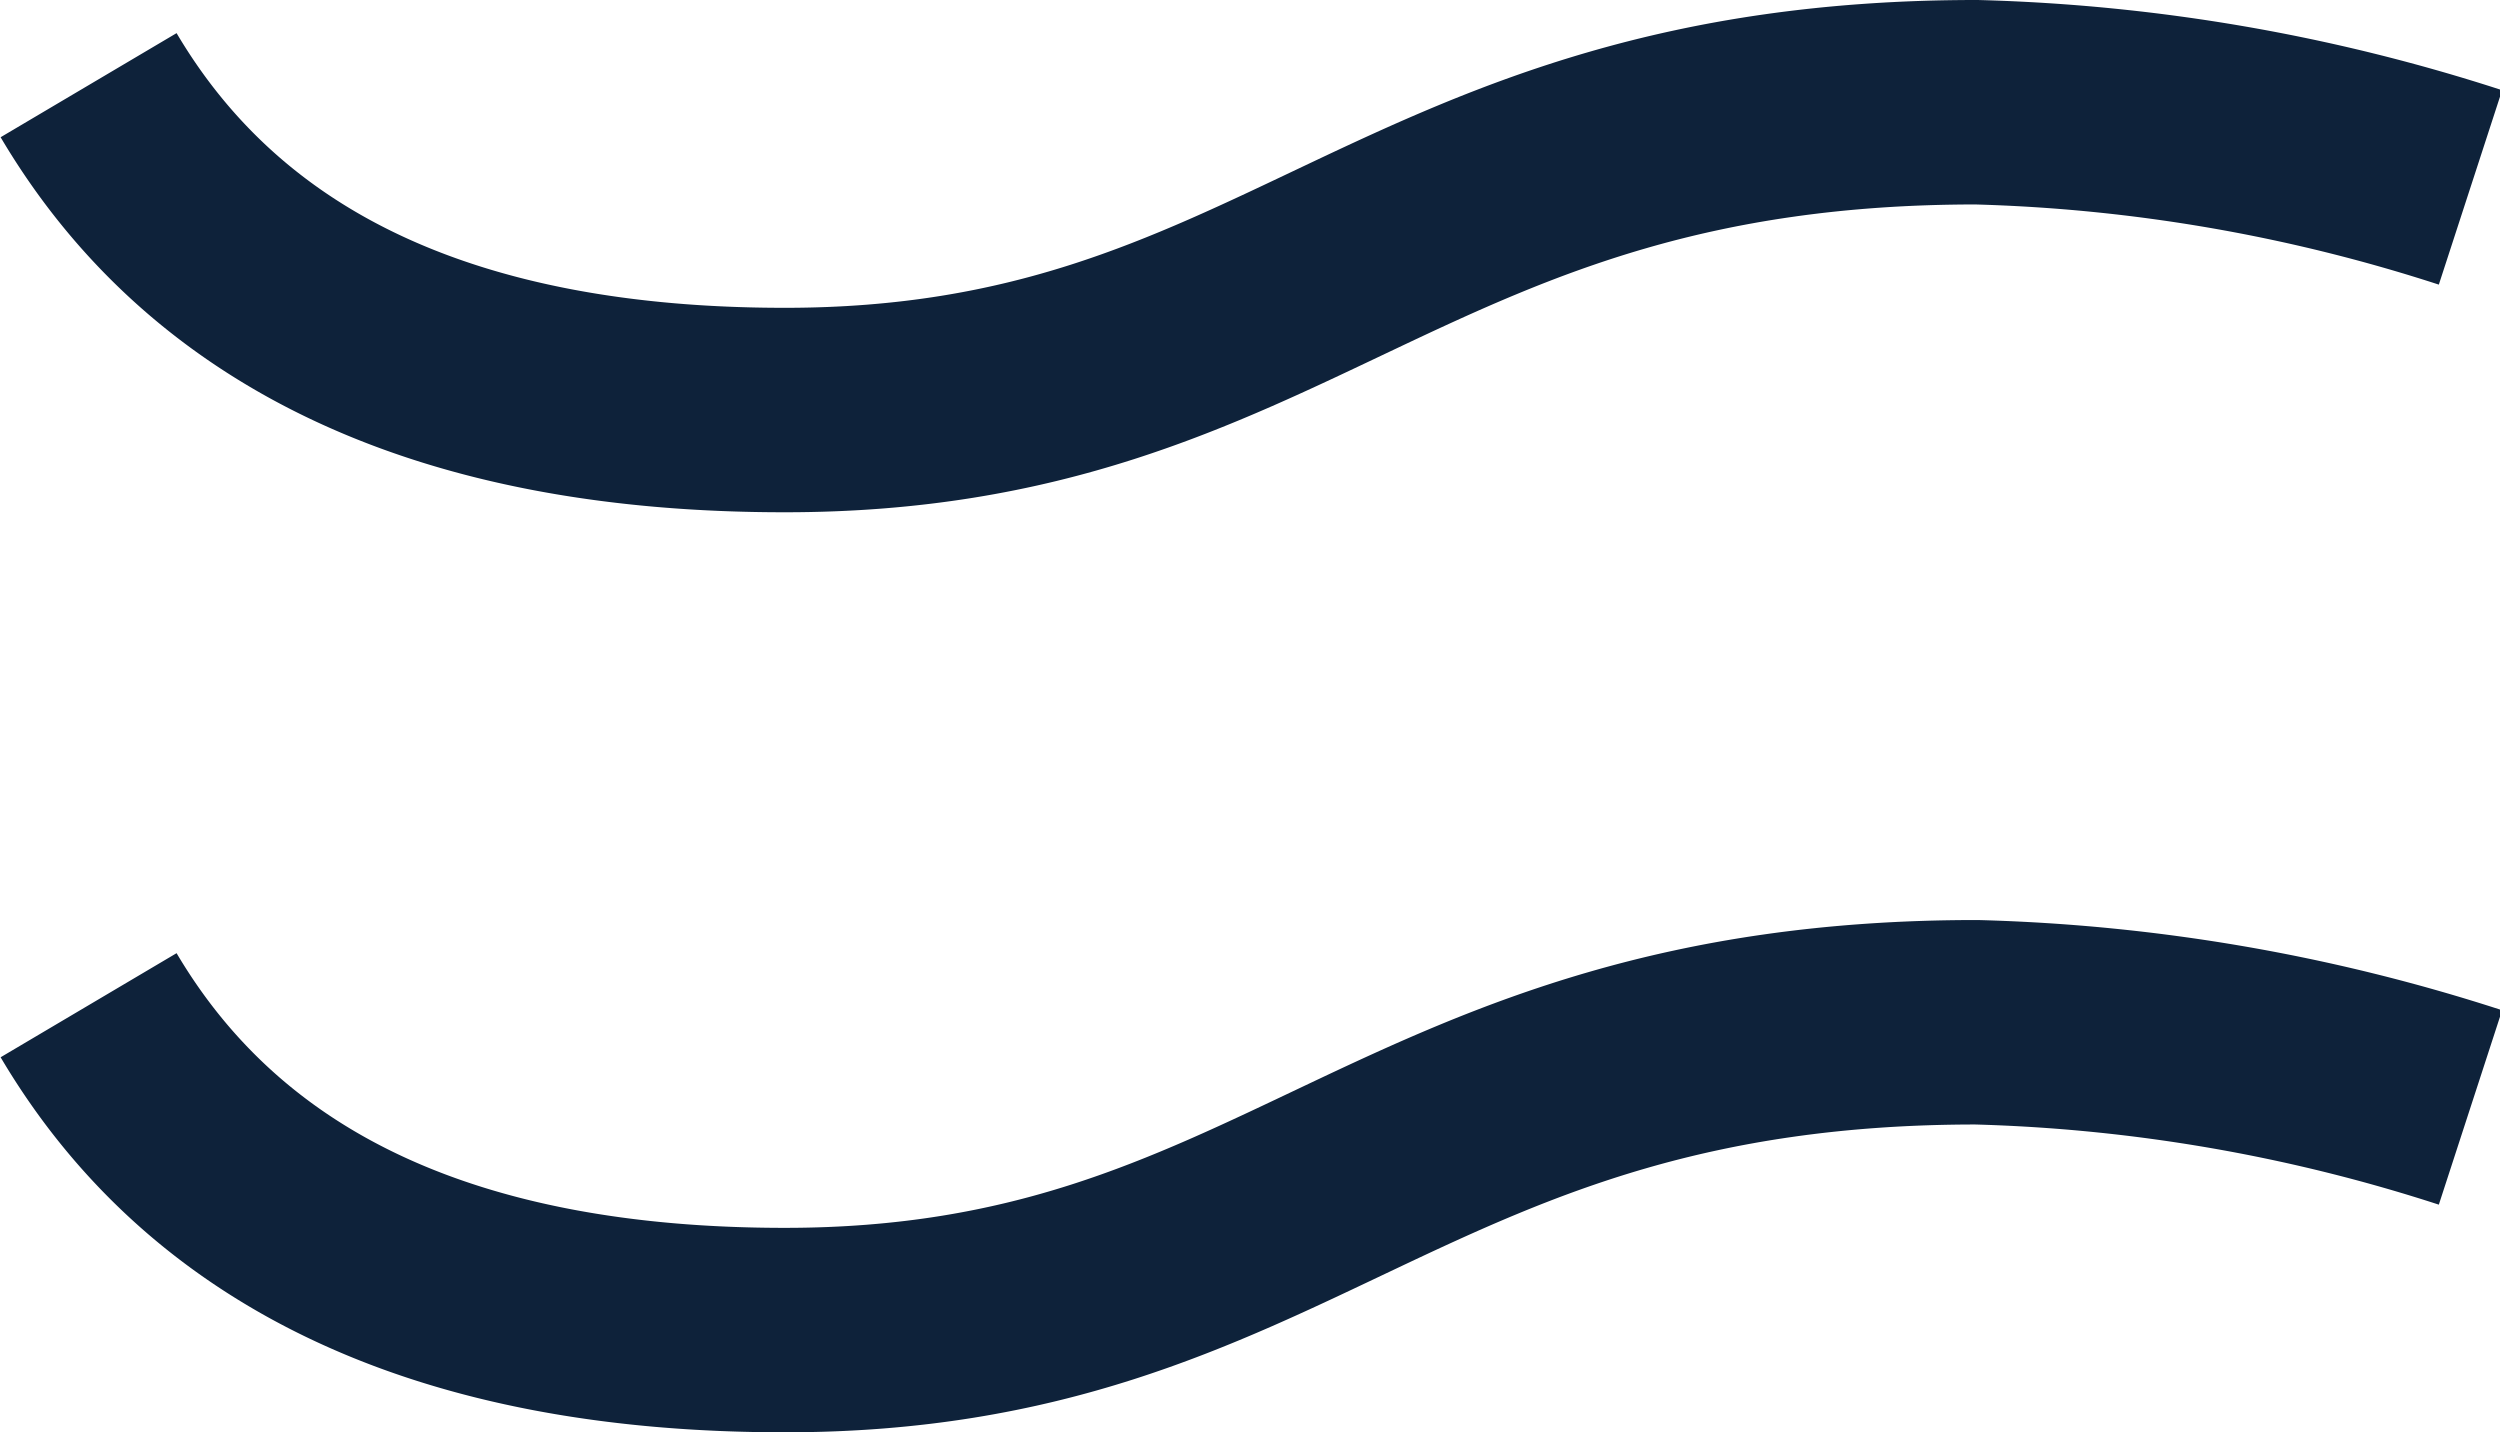 <svg xmlns='http://www.w3.org/2000/svg' viewBox='0 0 22.01 12.61'><path fill='none' stroke='#0e223a' stroke-width='1.8' d='M.78.75c1.13 1.91 3.18 2.86 6.13 2.86C11.35 3.61 12.3.9 17.4.9a15.38 15.38 0 014.35.75M.78 8.85c1.13 1.91 3.18 2.86 6.13 2.86C11.35 11.71 12.3 9 17.4 9a15.38 15.38 0 014.35.75'/></svg>